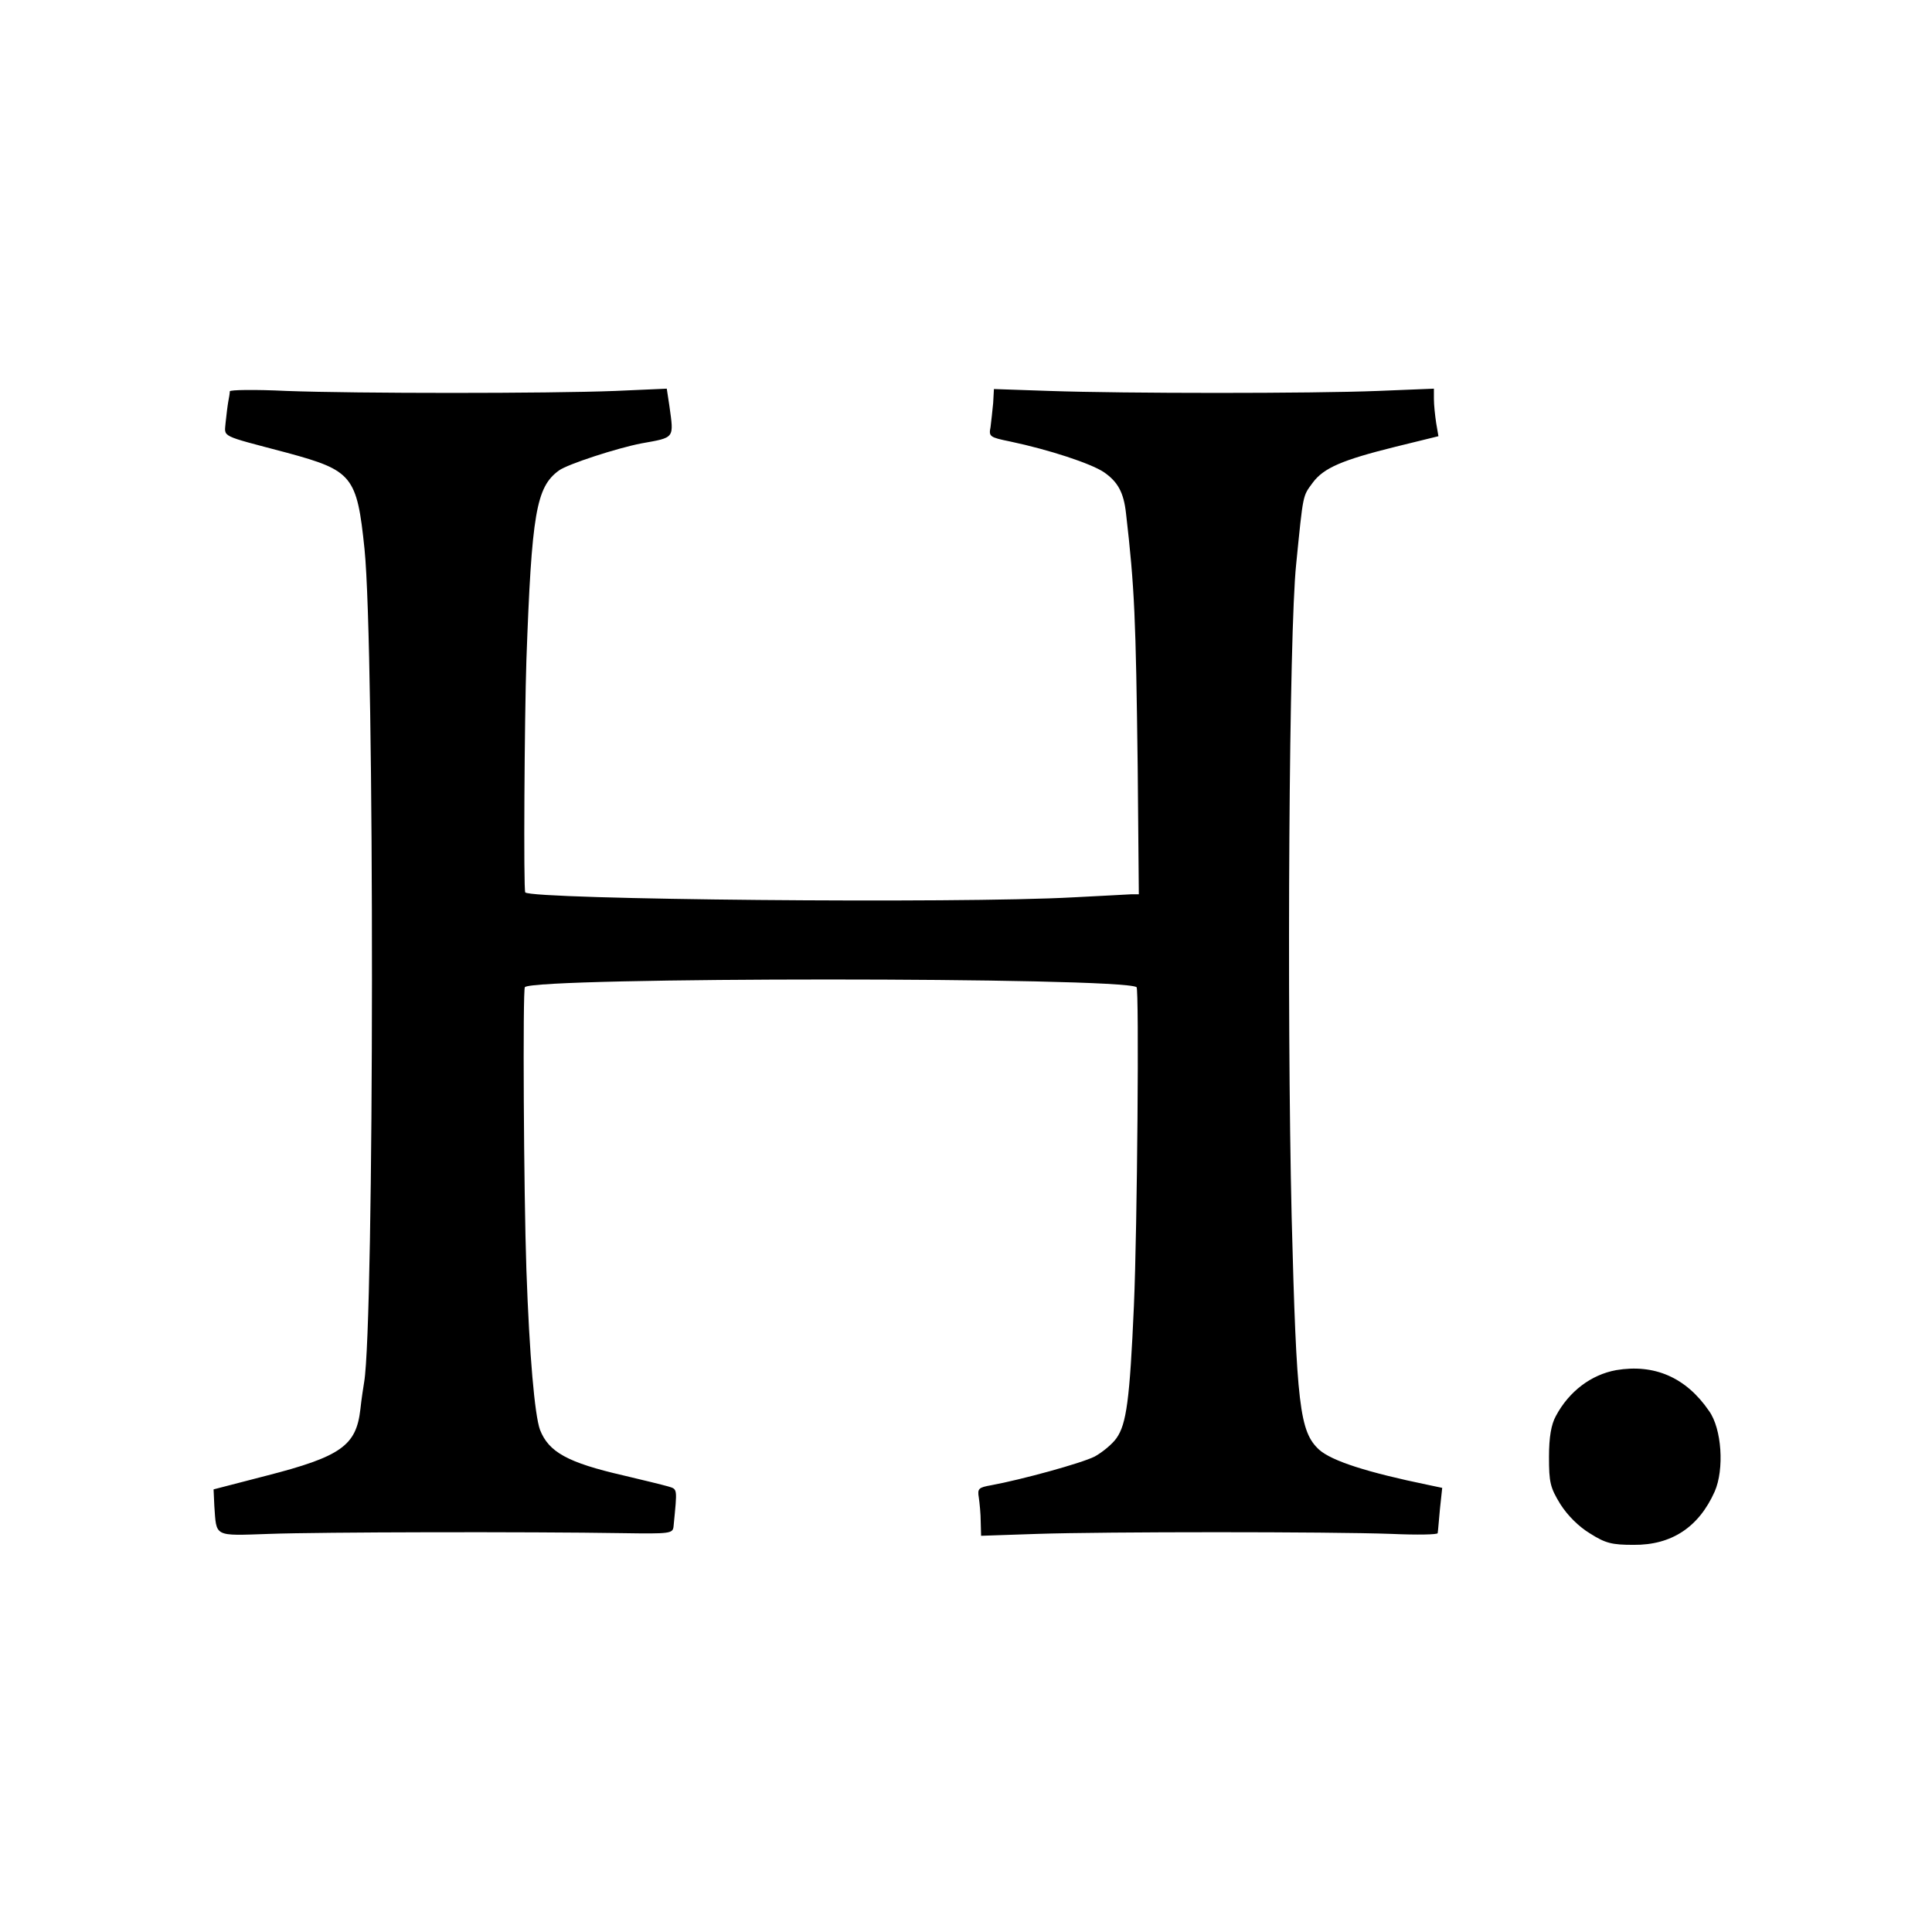<svg version="1" xmlns="http://www.w3.org/2000/svg" width="682.667" height="682.667" viewBox="0 0 512 512"><path d="M60.9 103.7c0 .5-.2 1.7-.4 2.7-.2 1.1-.5 3.6-.7 5.5-.3 4.1-1.8 3.3 16.3 8.1 17.3 4.7 18.5 6.1 20.5 25.5 2.7 26.3 2.6 205.1-.1 220.8-.2 1.2-.7 4.4-1 7.2-1.1 9.6-5.1 12.5-25 17.6l-13.9 3.6.2 4.4c.6 8.3-.3 7.9 14.5 7.4 13.4-.5 69.2-.6 93.6-.2 12.8.2 13.4.1 13.6-1.8 1-10.3 1.1-9.8-1.5-10.6-1.4-.4-6.7-1.7-11.8-2.9-14.8-3.4-19.8-6.2-22.1-12.1-1.4-3.9-2.8-19.6-3.6-42.4-.7-20.3-1-74.3-.4-74.9 2.7-2.7 157.7-2.7 162.1 0 .7.5.2 63.8-.7 84.4-1.1 25.1-2 31.4-4.6 35.1-1.1 1.6-3.8 3.8-5.8 4.9-3.6 1.8-19.3 6.1-27.4 7.6-3.4.6-3.7.9-3.3 3.3.2 1.4.5 4.3.5 6.4l.1 3.7 14.8-.5c18.2-.6 77.4-.6 94 0 6.7.3 12.2.2 12.2-.2.1-.5.3-3.3.6-6.4l.6-5.6-3.8-.8c-16-3.3-25.4-6.3-28.8-9.3-5.2-4.8-6-11.5-7.3-61.7-1.3-55.7-.7-155.1 1.2-173 1.9-19 1.7-17.9 4.4-21.6 2.9-3.9 7.8-6 21.9-9.5l11.4-2.8-.6-3.5c-.3-2-.6-4.8-.6-6.4V103l-14.8.6c-17.6.7-67 .7-87.2 0l-14.6-.5-.2 3.7c-.2 2-.5 4.9-.7 6.4-.5 2.5-.2 2.7 5.2 3.8 10.4 2.2 21.3 5.8 24.8 8.1 3.8 2.6 5.3 5.5 5.9 10.9 2.3 19.9 2.6 27.8 3.1 67.2l.3 33.8h-2.1c-1.2.1-8 .4-15.2.8-30.6 1.7-143.4.6-145.3-1.3-.5-.5-.2-46.6.3-61.5 1.4-39.1 2.6-45.9 8.6-50.3 2.3-1.7 15.6-6 21.9-7.2 8.9-1.6 8.6-1.2 7.4-9.9l-.7-4.6-13.6.6c-17.8.7-68.6.7-87.3 0-8.2-.4-14.8-.3-14.9.1zM428.3 363.1c-6.6 1.2-12.5 5.6-16 12.2-1.2 2.2-1.8 5.5-1.8 10.8 0 6.7.3 8.1 3 12.5 1.9 3 4.9 6 7.9 7.8 4.1 2.6 5.8 3 11.5 3 10.1.1 17.3-4.7 21.5-14.1 2.6-5.9 1.9-16.7-1.5-21.4-6.1-8.9-14.5-12.5-24.6-10.8z"/></svg>
